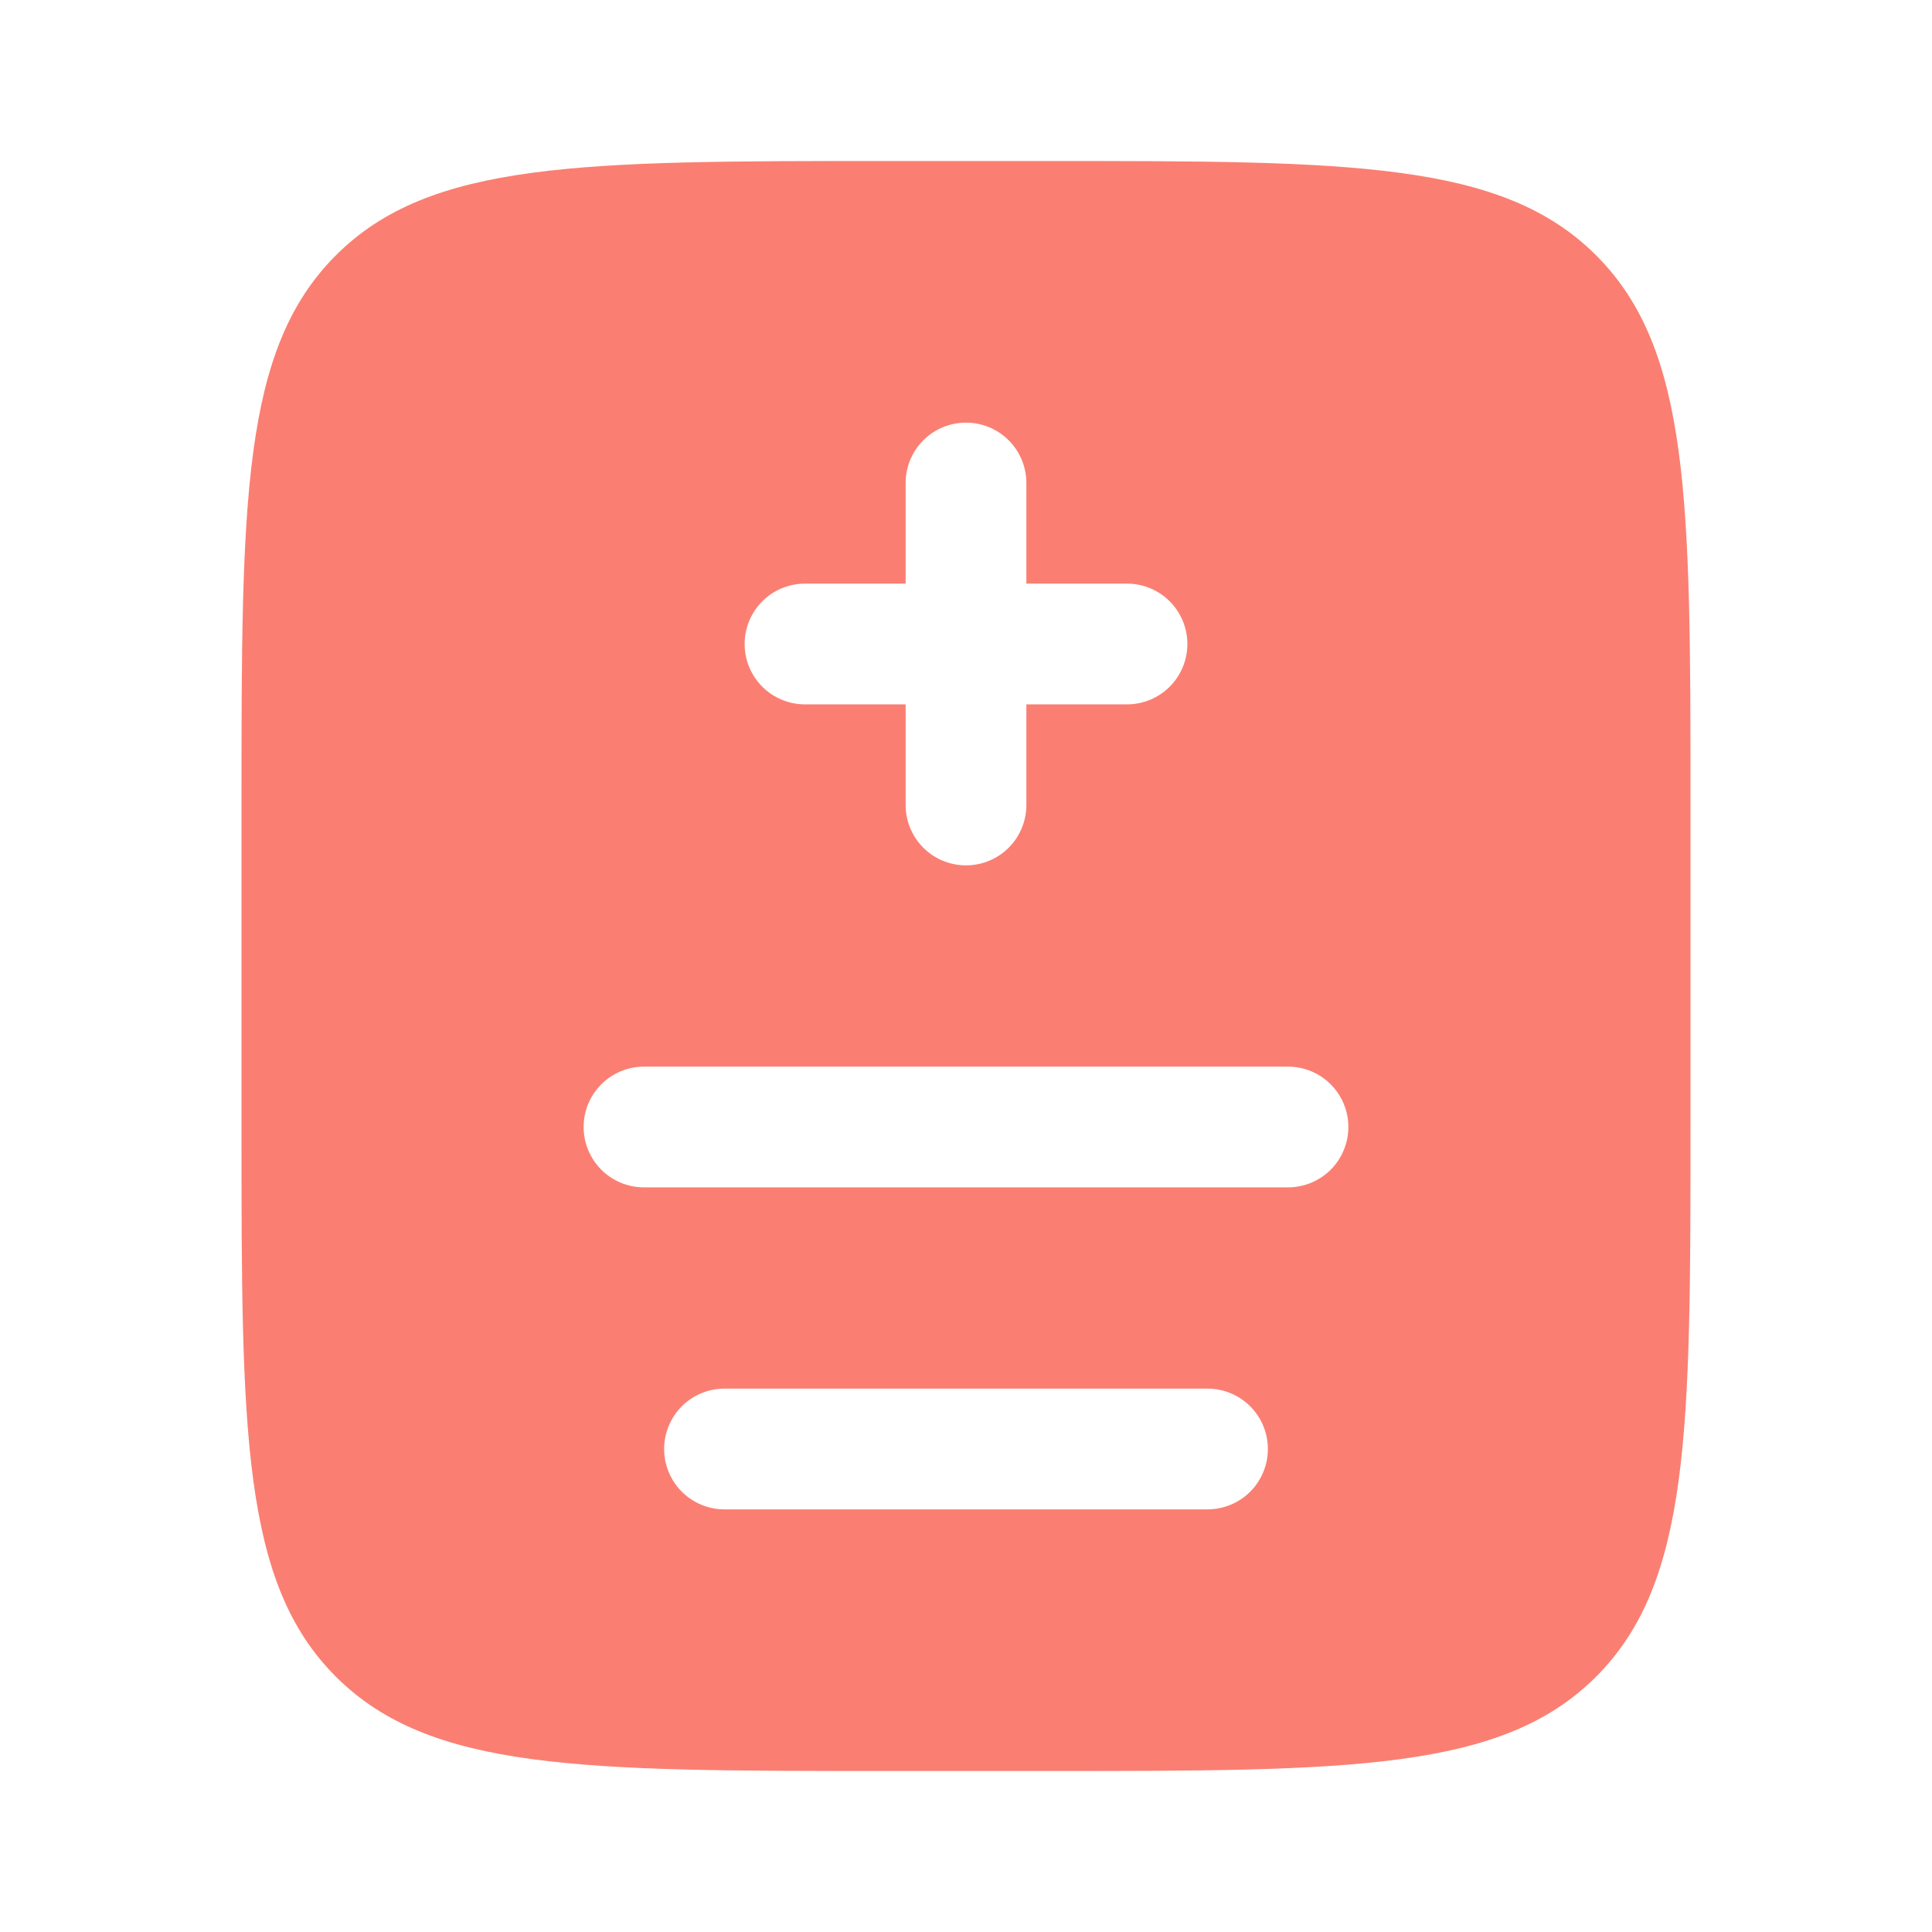 <svg width="69" height="69" viewBox="0 0 69 69" fill="none" xmlns="http://www.w3.org/2000/svg">
<path fill-rule="evenodd" clip-rule="evenodd" d="M11.995 9.12C8.625 12.486 8.625 17.908 8.625 28.75V40.25C8.625 51.092 8.625 56.514 11.995 59.88C15.364 63.247 20.783 63.25 31.625 63.25H37.375C48.217 63.25 53.639 63.25 57.005 59.88C60.372 56.511 60.375 51.092 60.375 40.25V28.75C60.375 17.908 60.375 12.486 57.005 9.12C53.636 5.753 48.217 5.75 37.375 5.75H31.625C20.783 5.75 15.361 5.75 11.995 9.12ZM36.656 17.25C36.656 16.678 36.429 16.13 36.025 15.725C35.62 15.321 35.072 15.094 34.5 15.094C33.928 15.094 33.38 15.321 32.975 15.725C32.571 16.13 32.344 16.678 32.344 17.25V20.844H28.75C28.178 20.844 27.63 21.071 27.225 21.475C26.821 21.88 26.594 22.428 26.594 23C26.594 23.572 26.821 24.12 27.225 24.525C27.63 24.929 28.178 25.156 28.75 25.156H32.344V28.75C32.344 29.322 32.571 29.87 32.975 30.275C33.38 30.679 33.928 30.906 34.5 30.906C35.072 30.906 35.62 30.679 36.025 30.275C36.429 29.87 36.656 29.322 36.656 28.75V25.156H40.25C40.822 25.156 41.37 24.929 41.775 24.525C42.179 24.12 42.406 23.572 42.406 23C42.406 22.428 42.179 21.88 41.775 21.475C41.37 21.071 40.822 20.844 40.25 20.844H36.656V17.25ZM23 38.094C22.428 38.094 21.88 38.321 21.475 38.725C21.071 39.13 20.844 39.678 20.844 40.25C20.844 40.822 21.071 41.37 21.475 41.775C21.88 42.179 22.428 42.406 23 42.406H46C46.572 42.406 47.12 42.179 47.525 41.775C47.929 41.37 48.156 40.822 48.156 40.25C48.156 39.678 47.929 39.13 47.525 38.725C47.12 38.321 46.572 38.094 46 38.094H23ZM25.875 49.594C25.303 49.594 24.755 49.821 24.35 50.225C23.946 50.63 23.719 51.178 23.719 51.75C23.719 52.322 23.946 52.87 24.35 53.275C24.755 53.679 25.303 53.906 25.875 53.906H43.125C43.697 53.906 44.245 53.679 44.65 53.275C45.054 52.87 45.281 52.322 45.281 51.75C45.281 51.178 45.054 50.63 44.65 50.225C44.245 49.821 43.697 49.594 43.125 49.594H25.875Z" fill="#FA7F72"/>
</svg>
